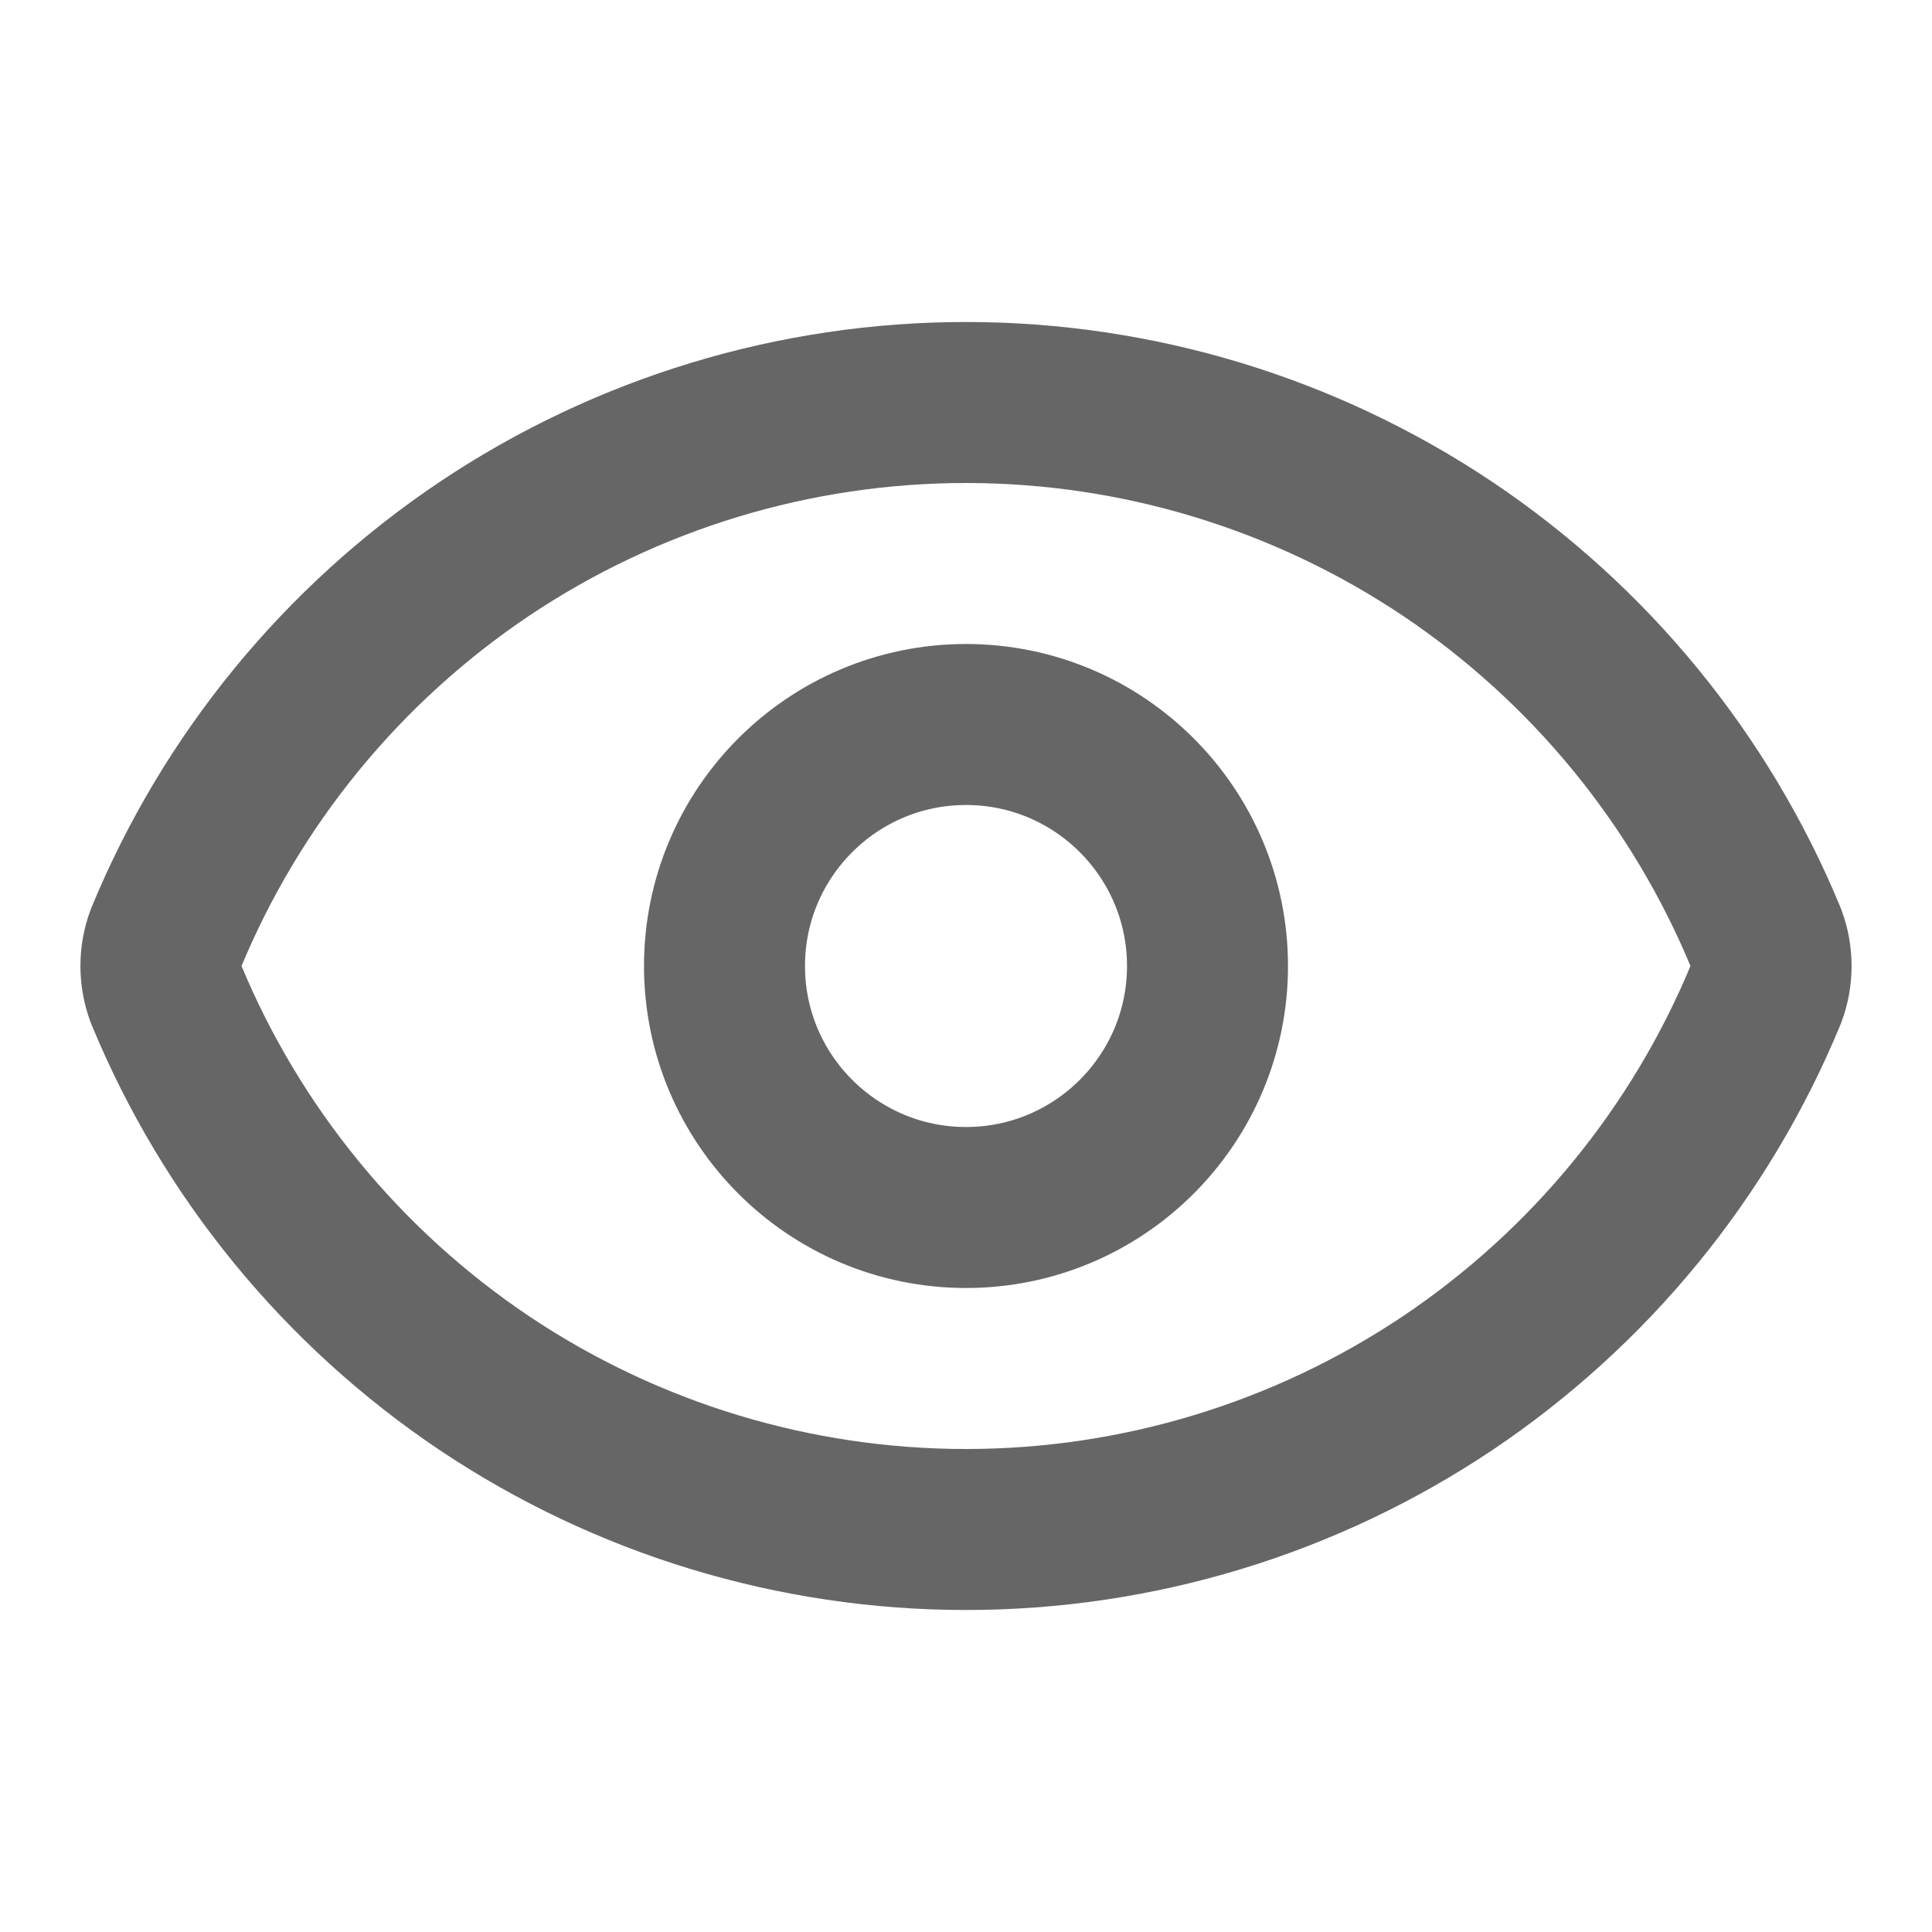 <svg width="12" height="12" viewBox="0 0 12 12" fill="none" xmlns="http://www.w3.org/2000/svg">
<path d="M1.031 6.174C0.989 6.062 0.989 5.938 1.031 5.826C1.437 4.842 2.126 4.001 3.01 3.408C3.895 2.816 4.936 2.5 6 2.5C7.064 2.5 8.105 2.816 8.99 3.408C9.874 4.001 10.563 4.842 10.969 5.826C11.011 5.938 11.011 6.062 10.969 6.174C10.563 7.158 9.874 7.999 8.99 8.592C8.105 9.184 7.064 9.5 6 9.5C4.936 9.5 3.895 9.184 3.01 8.592C2.126 7.999 1.437 7.158 1.031 6.174Z" stroke="#666666" stroke-linecap="round" stroke-linejoin="round"/>
<path d="M6 7.5C6.828 7.5 7.5 6.828 7.5 6C7.5 5.172 6.828 4.5 6 4.5C5.172 4.5 4.5 5.172 4.5 6C4.5 6.828 5.172 7.5 6 7.5Z" stroke="#666666" stroke-linecap="round" stroke-linejoin="round"/>
</svg>
